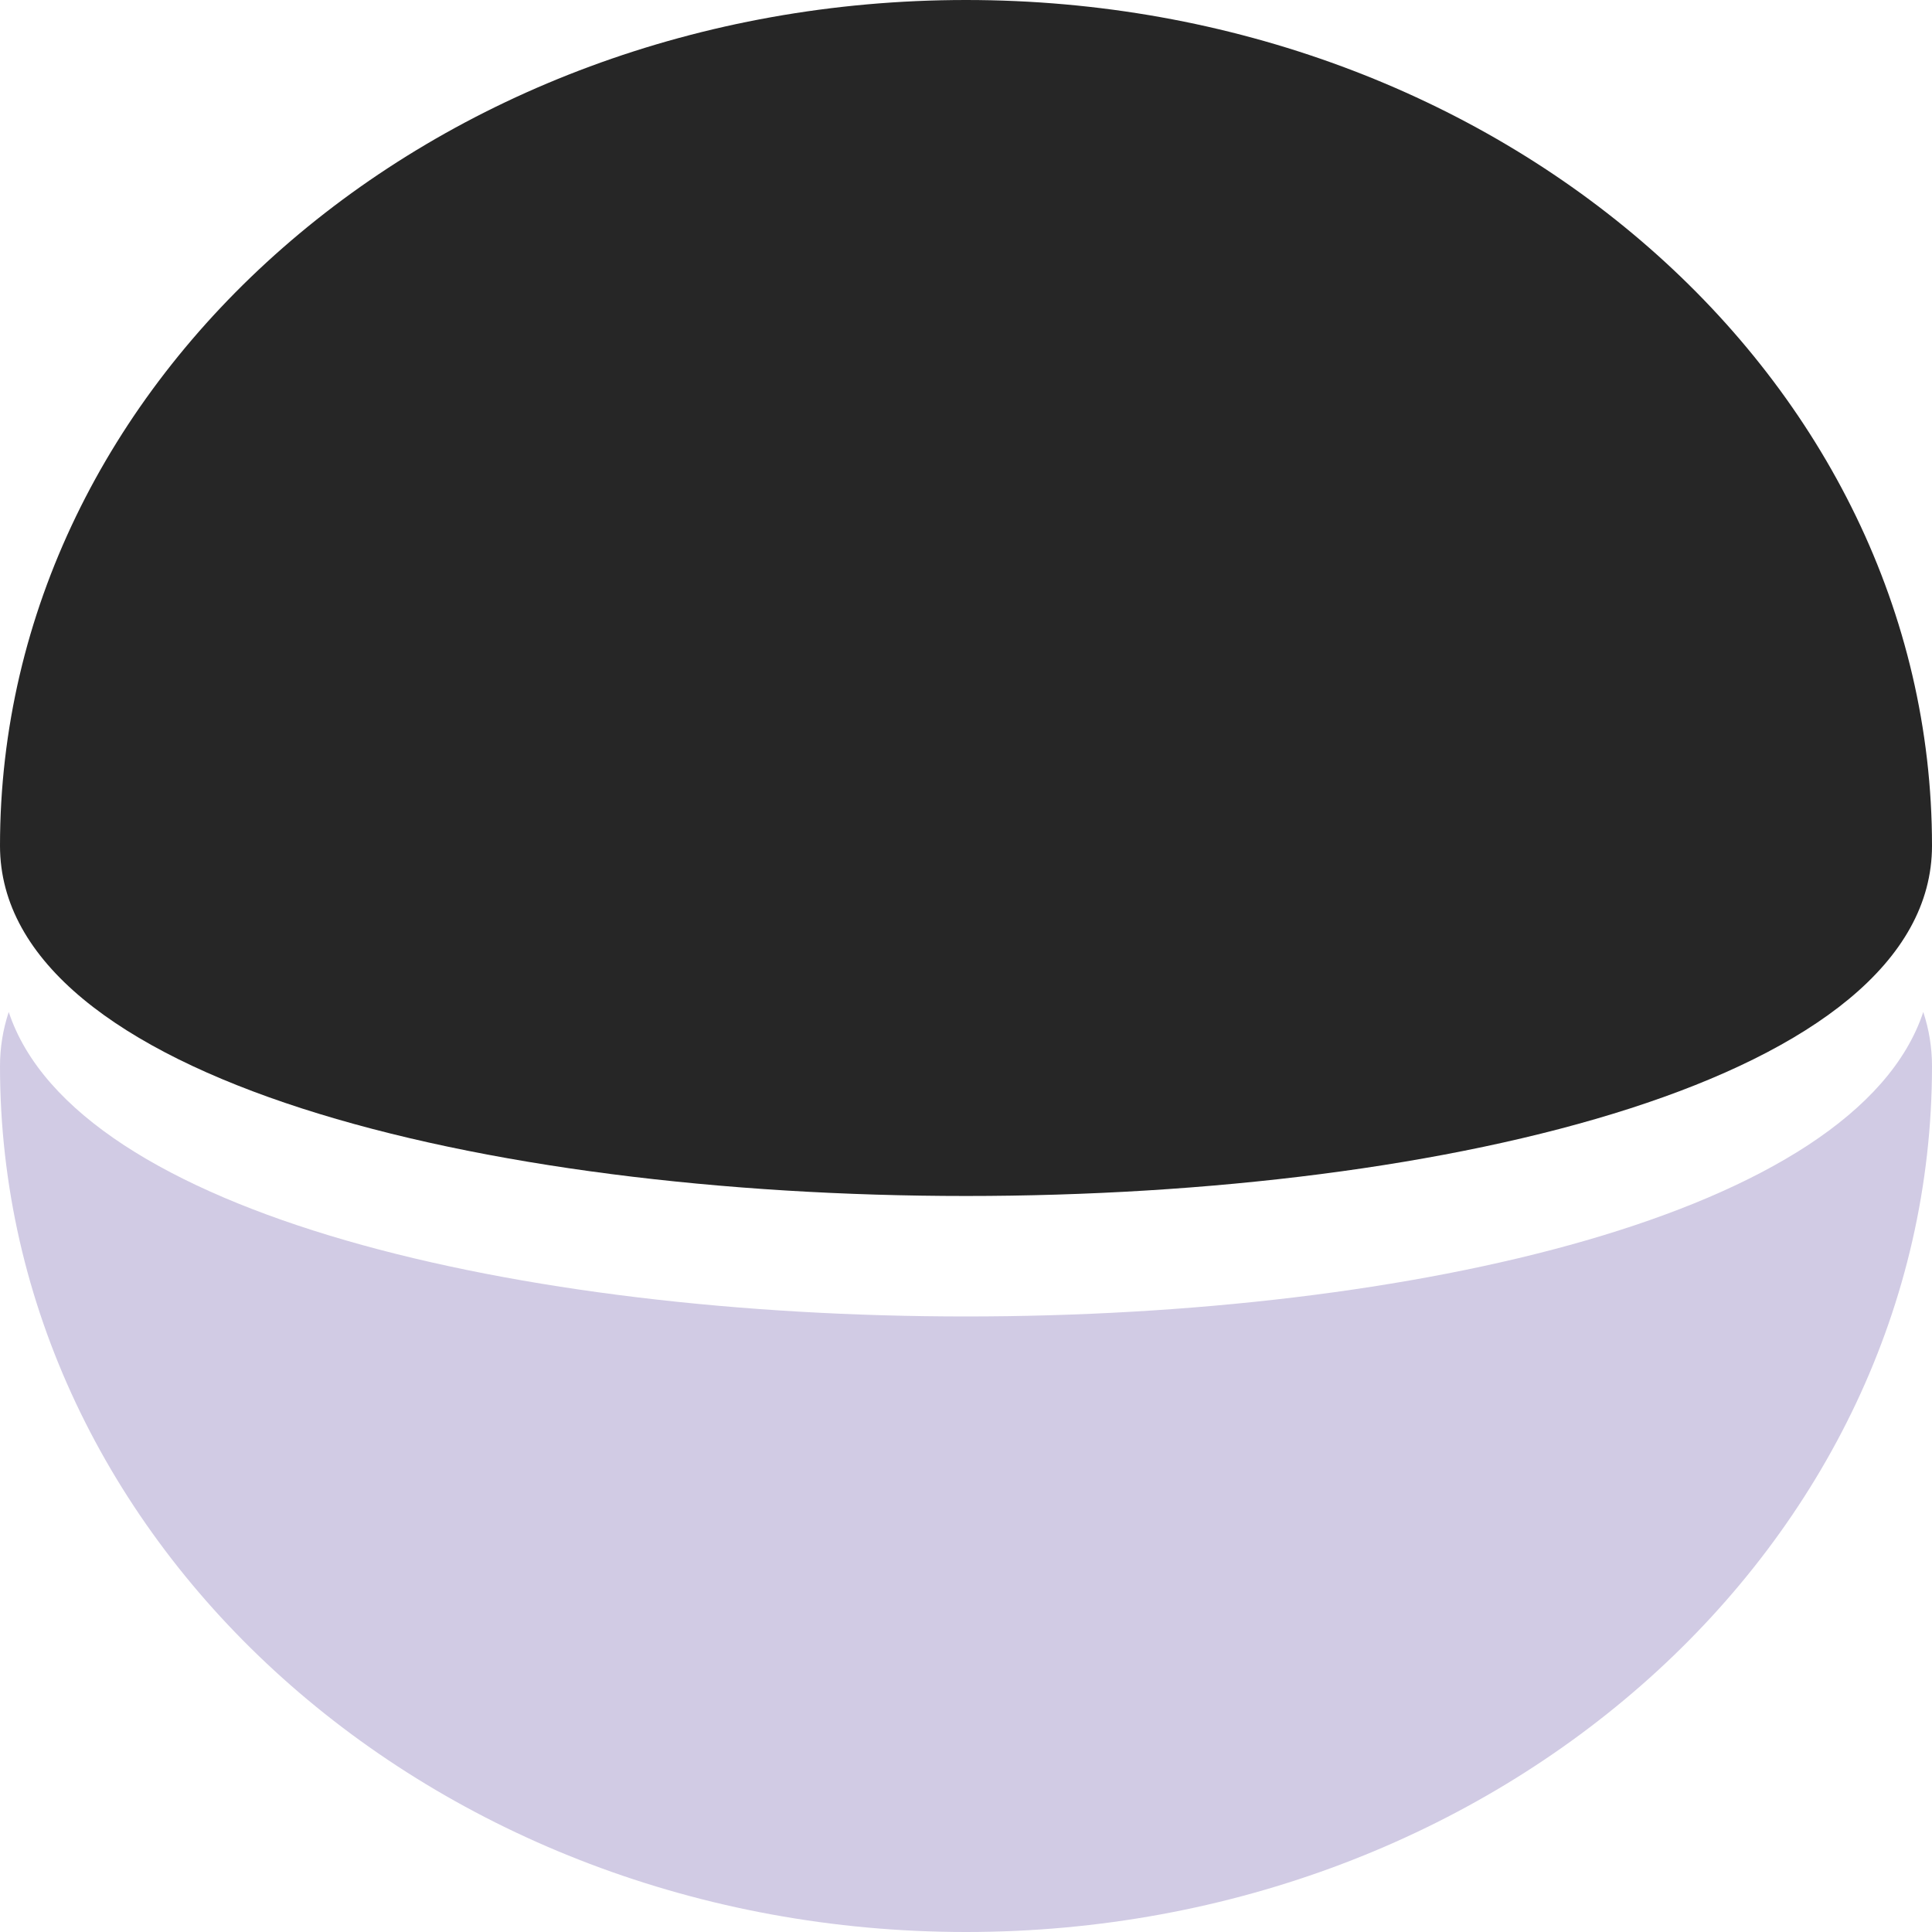 <?xml version="1.0" encoding="UTF-8"?>
<svg width="42px" height="42px" viewBox="0 0 42 42" version="1.1" xmlns="http://www.w3.org/2000/svg" xmlns:xlink="http://www.w3.org/1999/xlink">
    <title>Logo</title>
    <g id="SHARED" stroke="none" stroke-width="1" fill="none" fill-rule="evenodd">
        <g id="Login" transform="translate(-43, -22)">
            <g id="Logo" transform="translate(43, 22)">
                <path d="M42,18.385 C42,8.231 32.598,0 21,0 C9.402,0 0,8.231 0,18.385 C0,28.538 42,28.538 42,18.385 Z" id="Oval" fill="#262626"></path>
                <path d="M21,22 C32.598,22 42,30.427 42,40.822 C42,41.231 41.935,41.623 41.81,42 C38.888,33.175 3.112,33.175 0.19,42 C0.065,41.623 0,41.231 0,40.822 C0,30.427 9.402,22 21,22 Z" id="Combined-Shape" fill="#D1CBE4" transform="translate(21, 32) rotate(180) translate(-21, -32) "></path>
            </g>
        </g>
    </g>
</svg>
